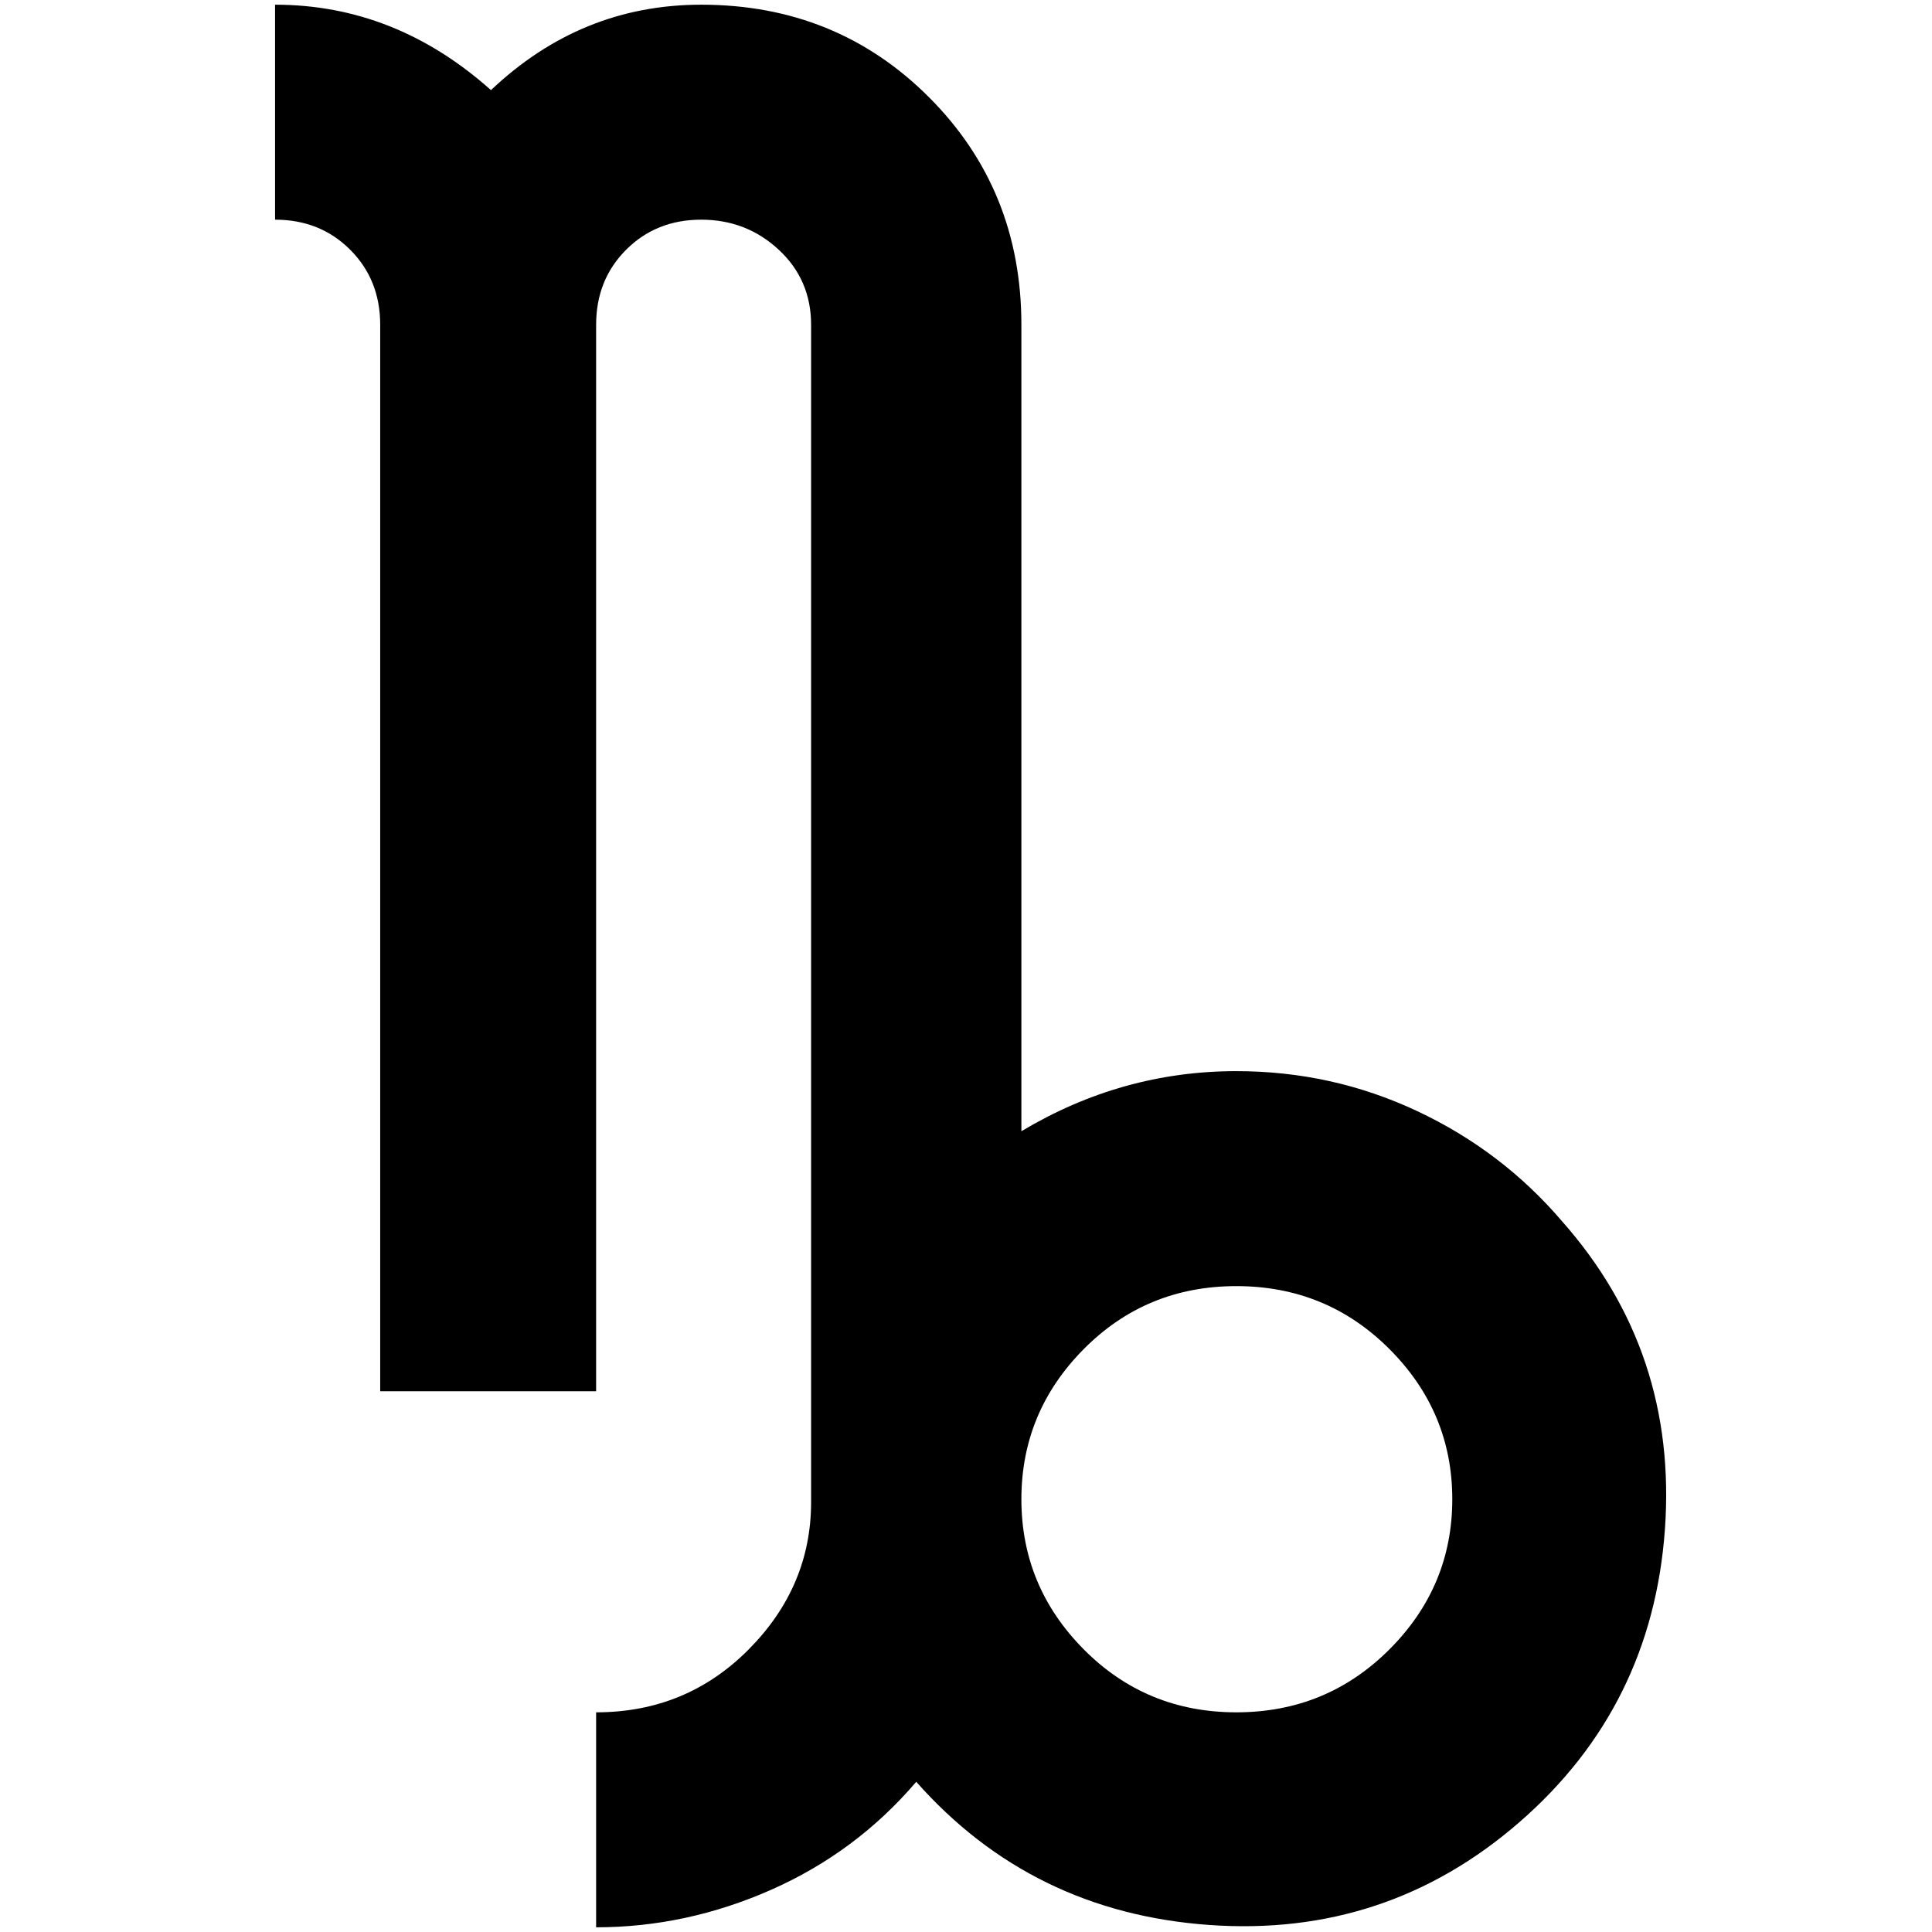<?xml version="1.0" standalone="no"?>
<!DOCTYPE svg PUBLIC "-//W3C//DTD SVG 1.1//EN" "http://www.w3.org/Graphics/SVG/1.1/DTD/svg11.dtd" >
<svg xmlns="http://www.w3.org/2000/svg" xmlns:xlink="http://www.w3.org/1999/xlink" version="1.1" width="2048" height="2048" viewBox="-10 0 2058 2048">
   <path fill="currentColor"
d="M1307 1136q-122 0 -229 64v-859q0 -144 -98.5 -242.5t-242.5 -98.5q-128 0 -224 91q-102 -91 -230 -91v229q48 0 80 32t32 80v1136h230v-1136q0 -48 32 -80t80 -32t82.5 32t34.5 80v1254q0 90 -66.5 157t-162.5 67v229q96 0 186.5 -40t154.5 -115q123 139 312 152.5
t330.5 -109.5t155 -312t-109.5 -328q-64 -75 -154.5 -117.5t-192.5 -42.5zM1307 1819q-96 0 -162.5 -67t-66.5 -160t66.5 -160t162.5 -67t163 67t67 160t-67 160t-163 67z" />
</svg>
